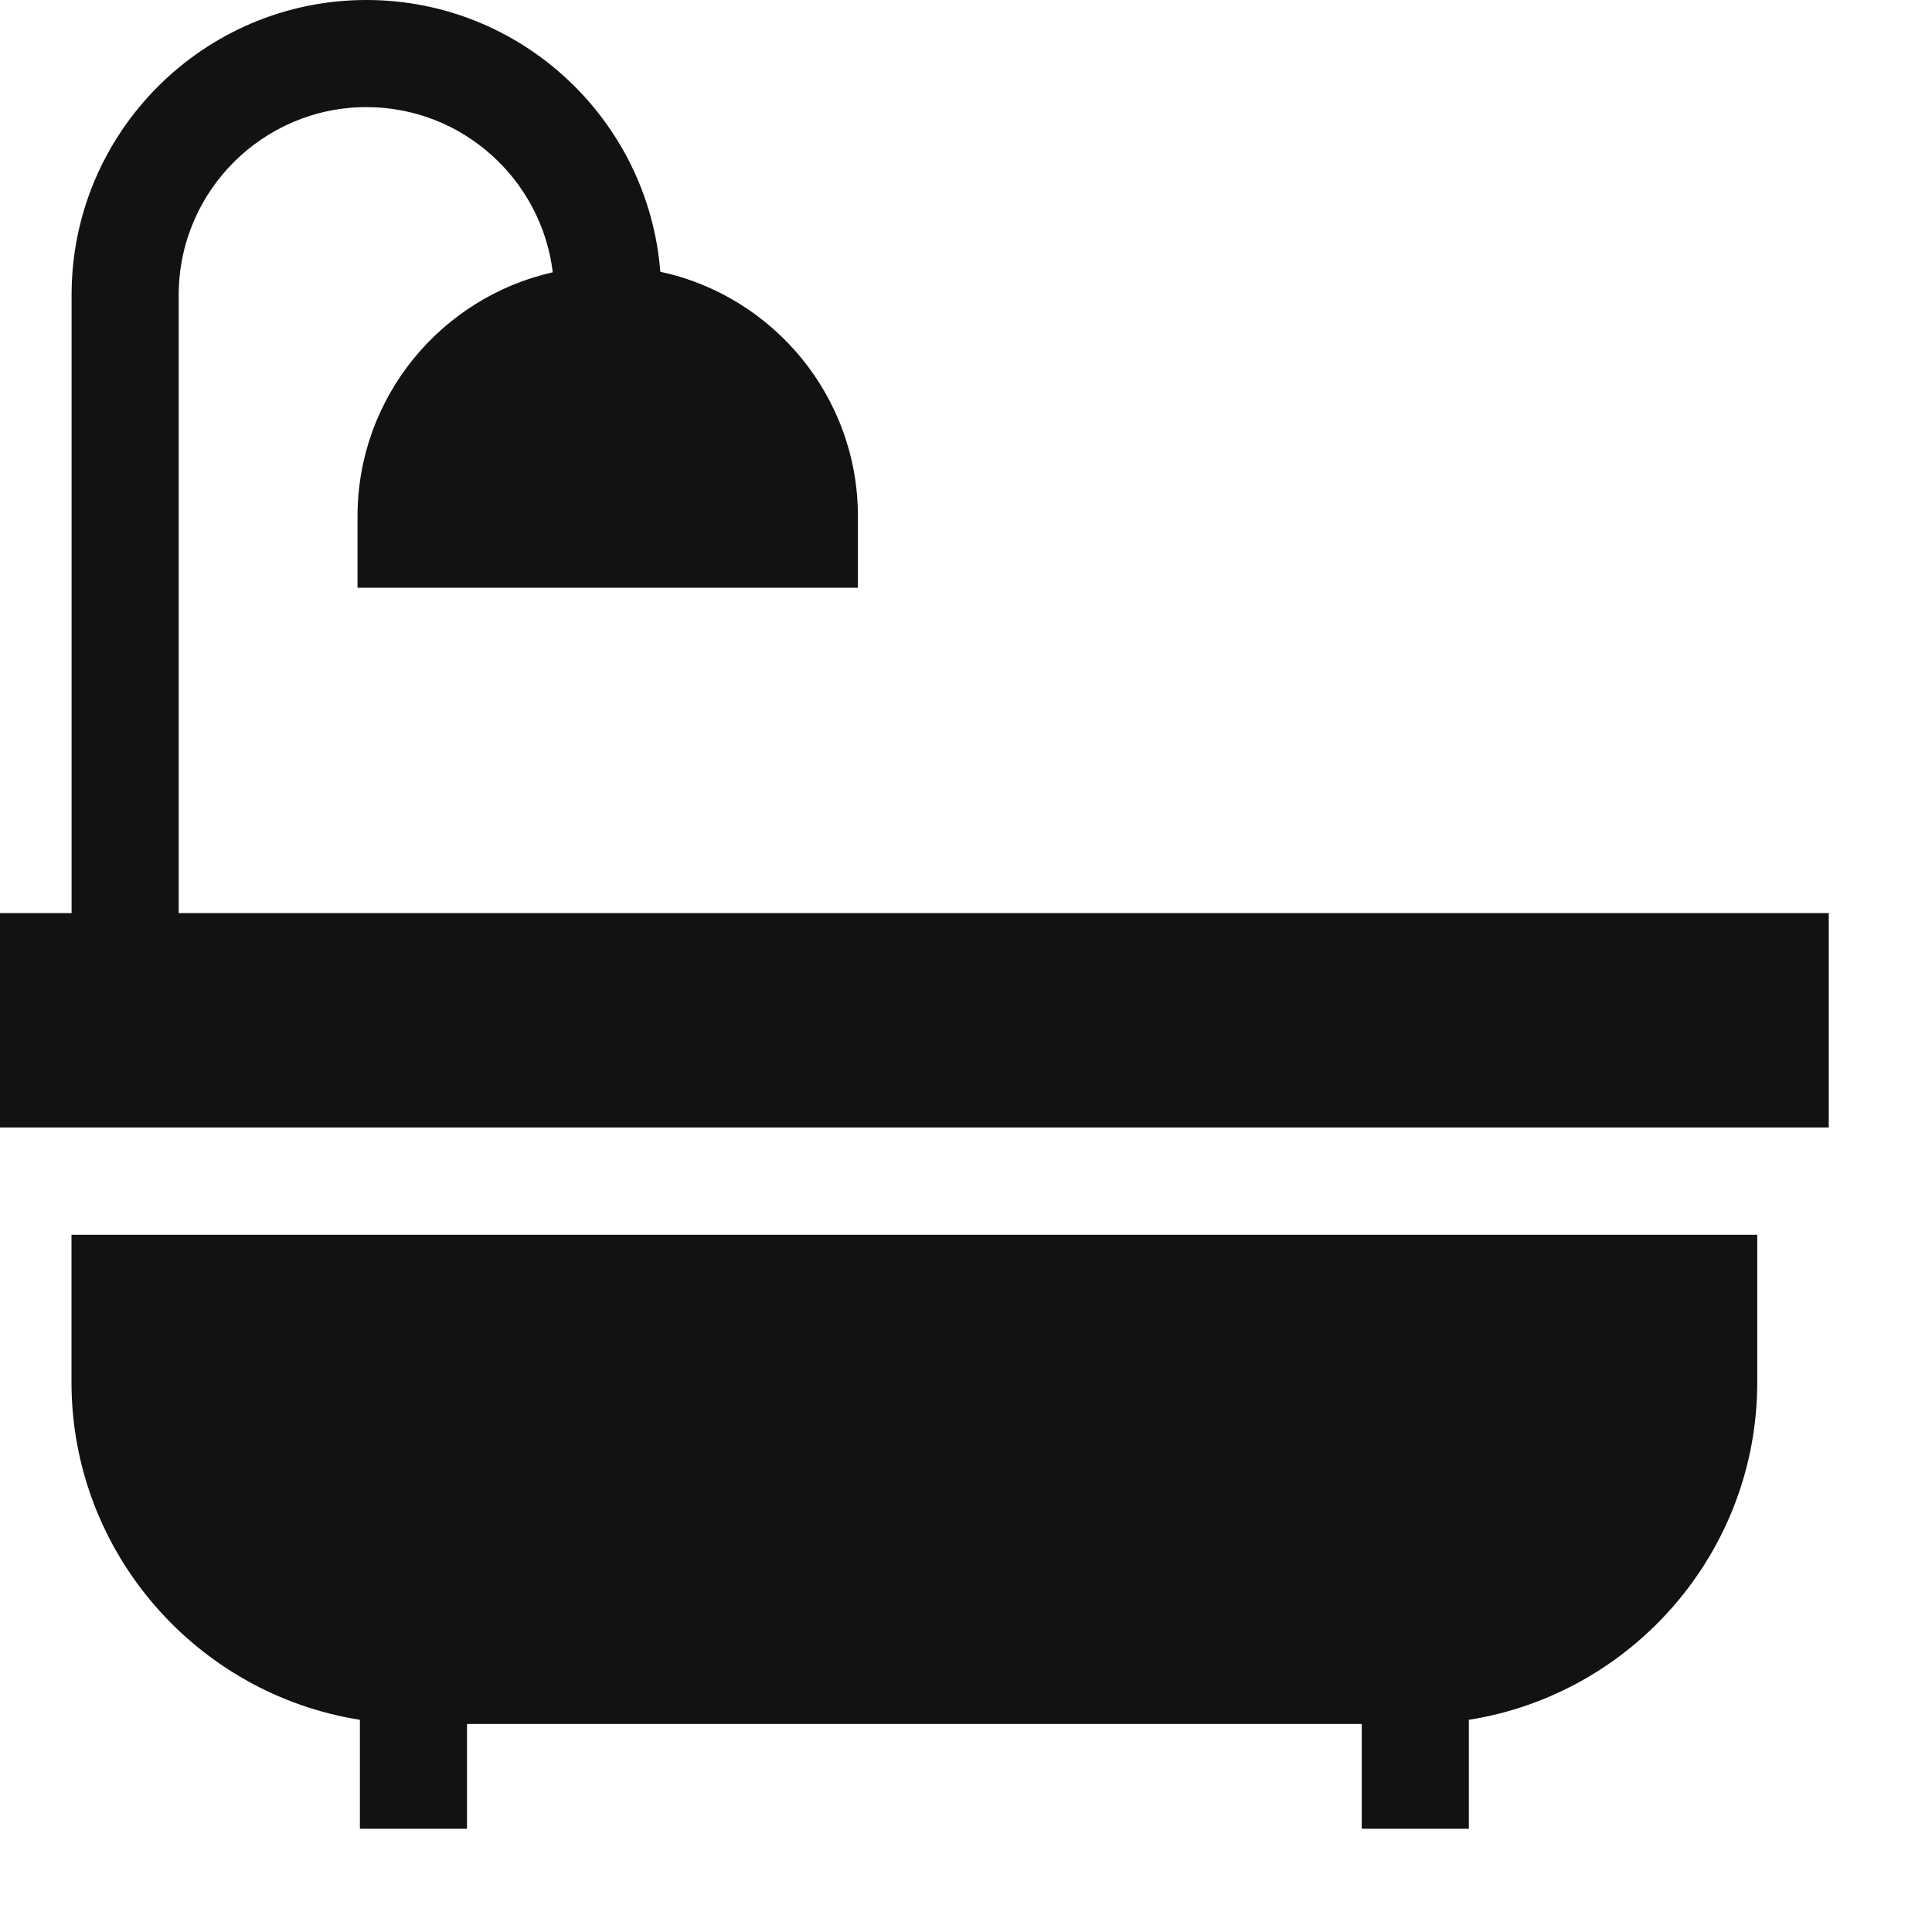 <svg width="18" height="18" viewBox="0 0 18 18" fill="none" xmlns="http://www.w3.org/2000/svg">
<g clip-path="url(#clip0_8_604)">
<path d="M0.666 11.504V12.877C0.666 14.463 1.832 15.783 3.353 16.023V17.038H4.351V16.062H12.687V17.038H13.685V16.023C15.206 15.783 16.372 14.463 16.372 12.877V11.504H0.666Z" fill="#131212"/>
<path d="M1.665 8.507V2.747C1.665 1.783 2.45 0.998 3.414 0.998C4.307 0.998 5.045 1.671 5.15 2.537C4.11 2.771 3.331 3.701 3.331 4.81V5.476H7.993V4.81C7.993 3.693 7.203 2.757 6.152 2.532C6.041 1.117 4.856 0 3.414 0C1.899 0 0.667 1.232 0.667 2.747V8.507H0V10.505H17.038V8.507H1.665Z" fill="#131212"/>
</g>
<defs>
<clipPath id="clip0_8_604">
<rect width="17.038" height="17.038" fill="white"/>
</clipPath>
</defs>
</svg>
